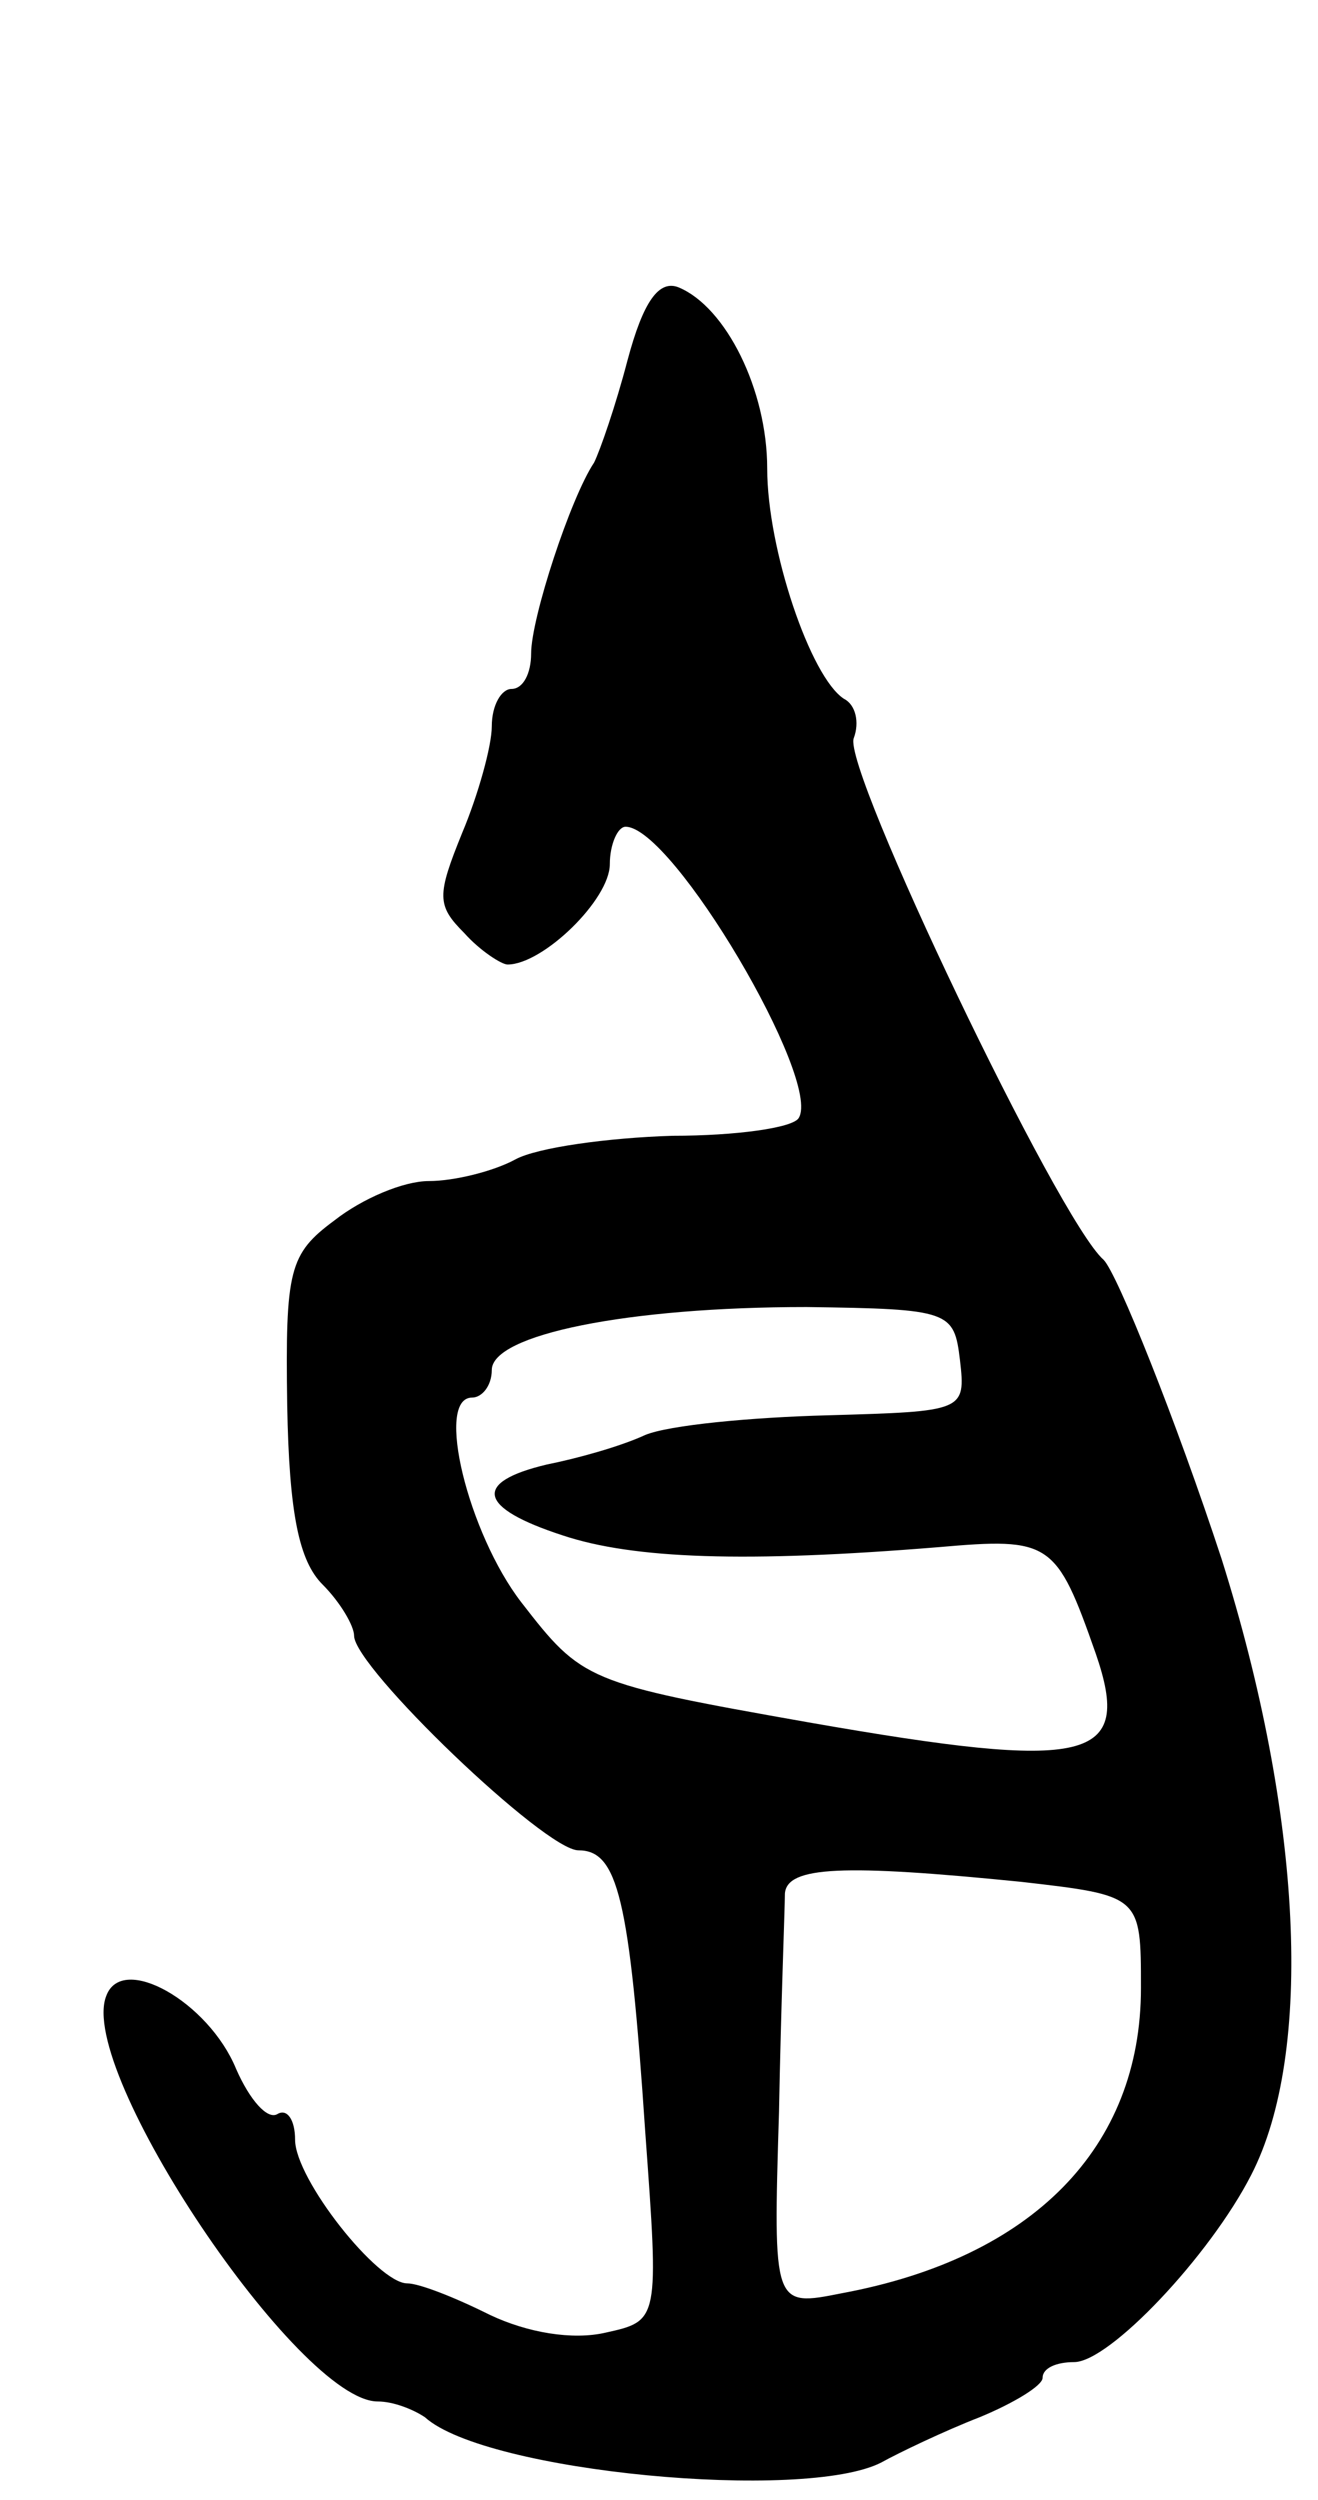 <svg version="1.0" xmlns="http://www.w3.org/2000/svg"
 width="67pt" height="127pt" viewBox="0 0 67 127"
 preserveAspectRatio="xMidYMid meet">
<g transform="translate(0,127) scale(0.1,-0.1)"
fill="#000000" stroke="none">
<path d="M319 1087 c-6 -23 -14 -46 -17 -52 -12 -18 -32 -79 -32 -97 0 -10 -4
-18 -10 -18 -5 0 -10 -8 -10 -19 0 -10 -7 -35 -15 -54 -13 -32 -13 -37 1 -51
8 -9 19 -16 22 -16 18 0 52 33 52 51 0 10 4 19 8 19 24 0 100 -129 88 -148 -3
-5 -32 -9 -64 -9 -33 -1 -69 -6 -80 -12 -11 -6 -31 -11 -44 -11 -13 0 -34 -9
-48 -20 -23 -17 -25 -25 -24 -94 1 -55 6 -79 18 -91 9 -9 16 -21 16 -26 0 -16
97 -109 114 -109 20 0 26 -24 34 -143 7 -96 7 -96 -20 -102 -17 -4 -40 0 -59
9 -18 9 -36 16 -42 16 -15 0 -57 53 -57 73 0 10 -4 16 -9 13 -5 -3 -14 7 -21
23 -14 34 -58 59 -66 37 -15 -38 98 -206 138 -206 8 0 18 -4 24 -8 31 -28 193
-43 232 -23 9 5 32 16 50 23 17 7 32 16 32 20 0 5 7 8 16 8 18 0 69 54 90 95
32 62 26 183 -15 313 -23 70 -53 145 -60 152 -23 20 -133 250 -127 265 3 8 1
17 -5 20 -17 11 -39 76 -39 117 0 40 -21 82 -45 92 -10 4 -18 -7 -26 -37z
m169 -508 c3 -26 2 -26 -67 -28 -39 -1 -81 -5 -93 -10 -13 -6 -35 -12 -50 -15
-38 -9 -35 -22 8 -36 36 -12 93 -14 191 -6 57 5 60 3 80 -54 19 -55 -3 -60
-146 -35 -113 20 -115 21 -146 61 -27 35 -44 104 -25 104 5 0 10 6 10 14 0 18
69 32 160 32 73 -1 75 -2 78 -27z m31 -265 c61 -7 61 -7 61 -54 0 -81 -55
-137 -152 -155 -35 -7 -35 -7 -32 92 1 54 3 104 3 111 1 14 30 15 120 6z"/>
</g>
</svg>
